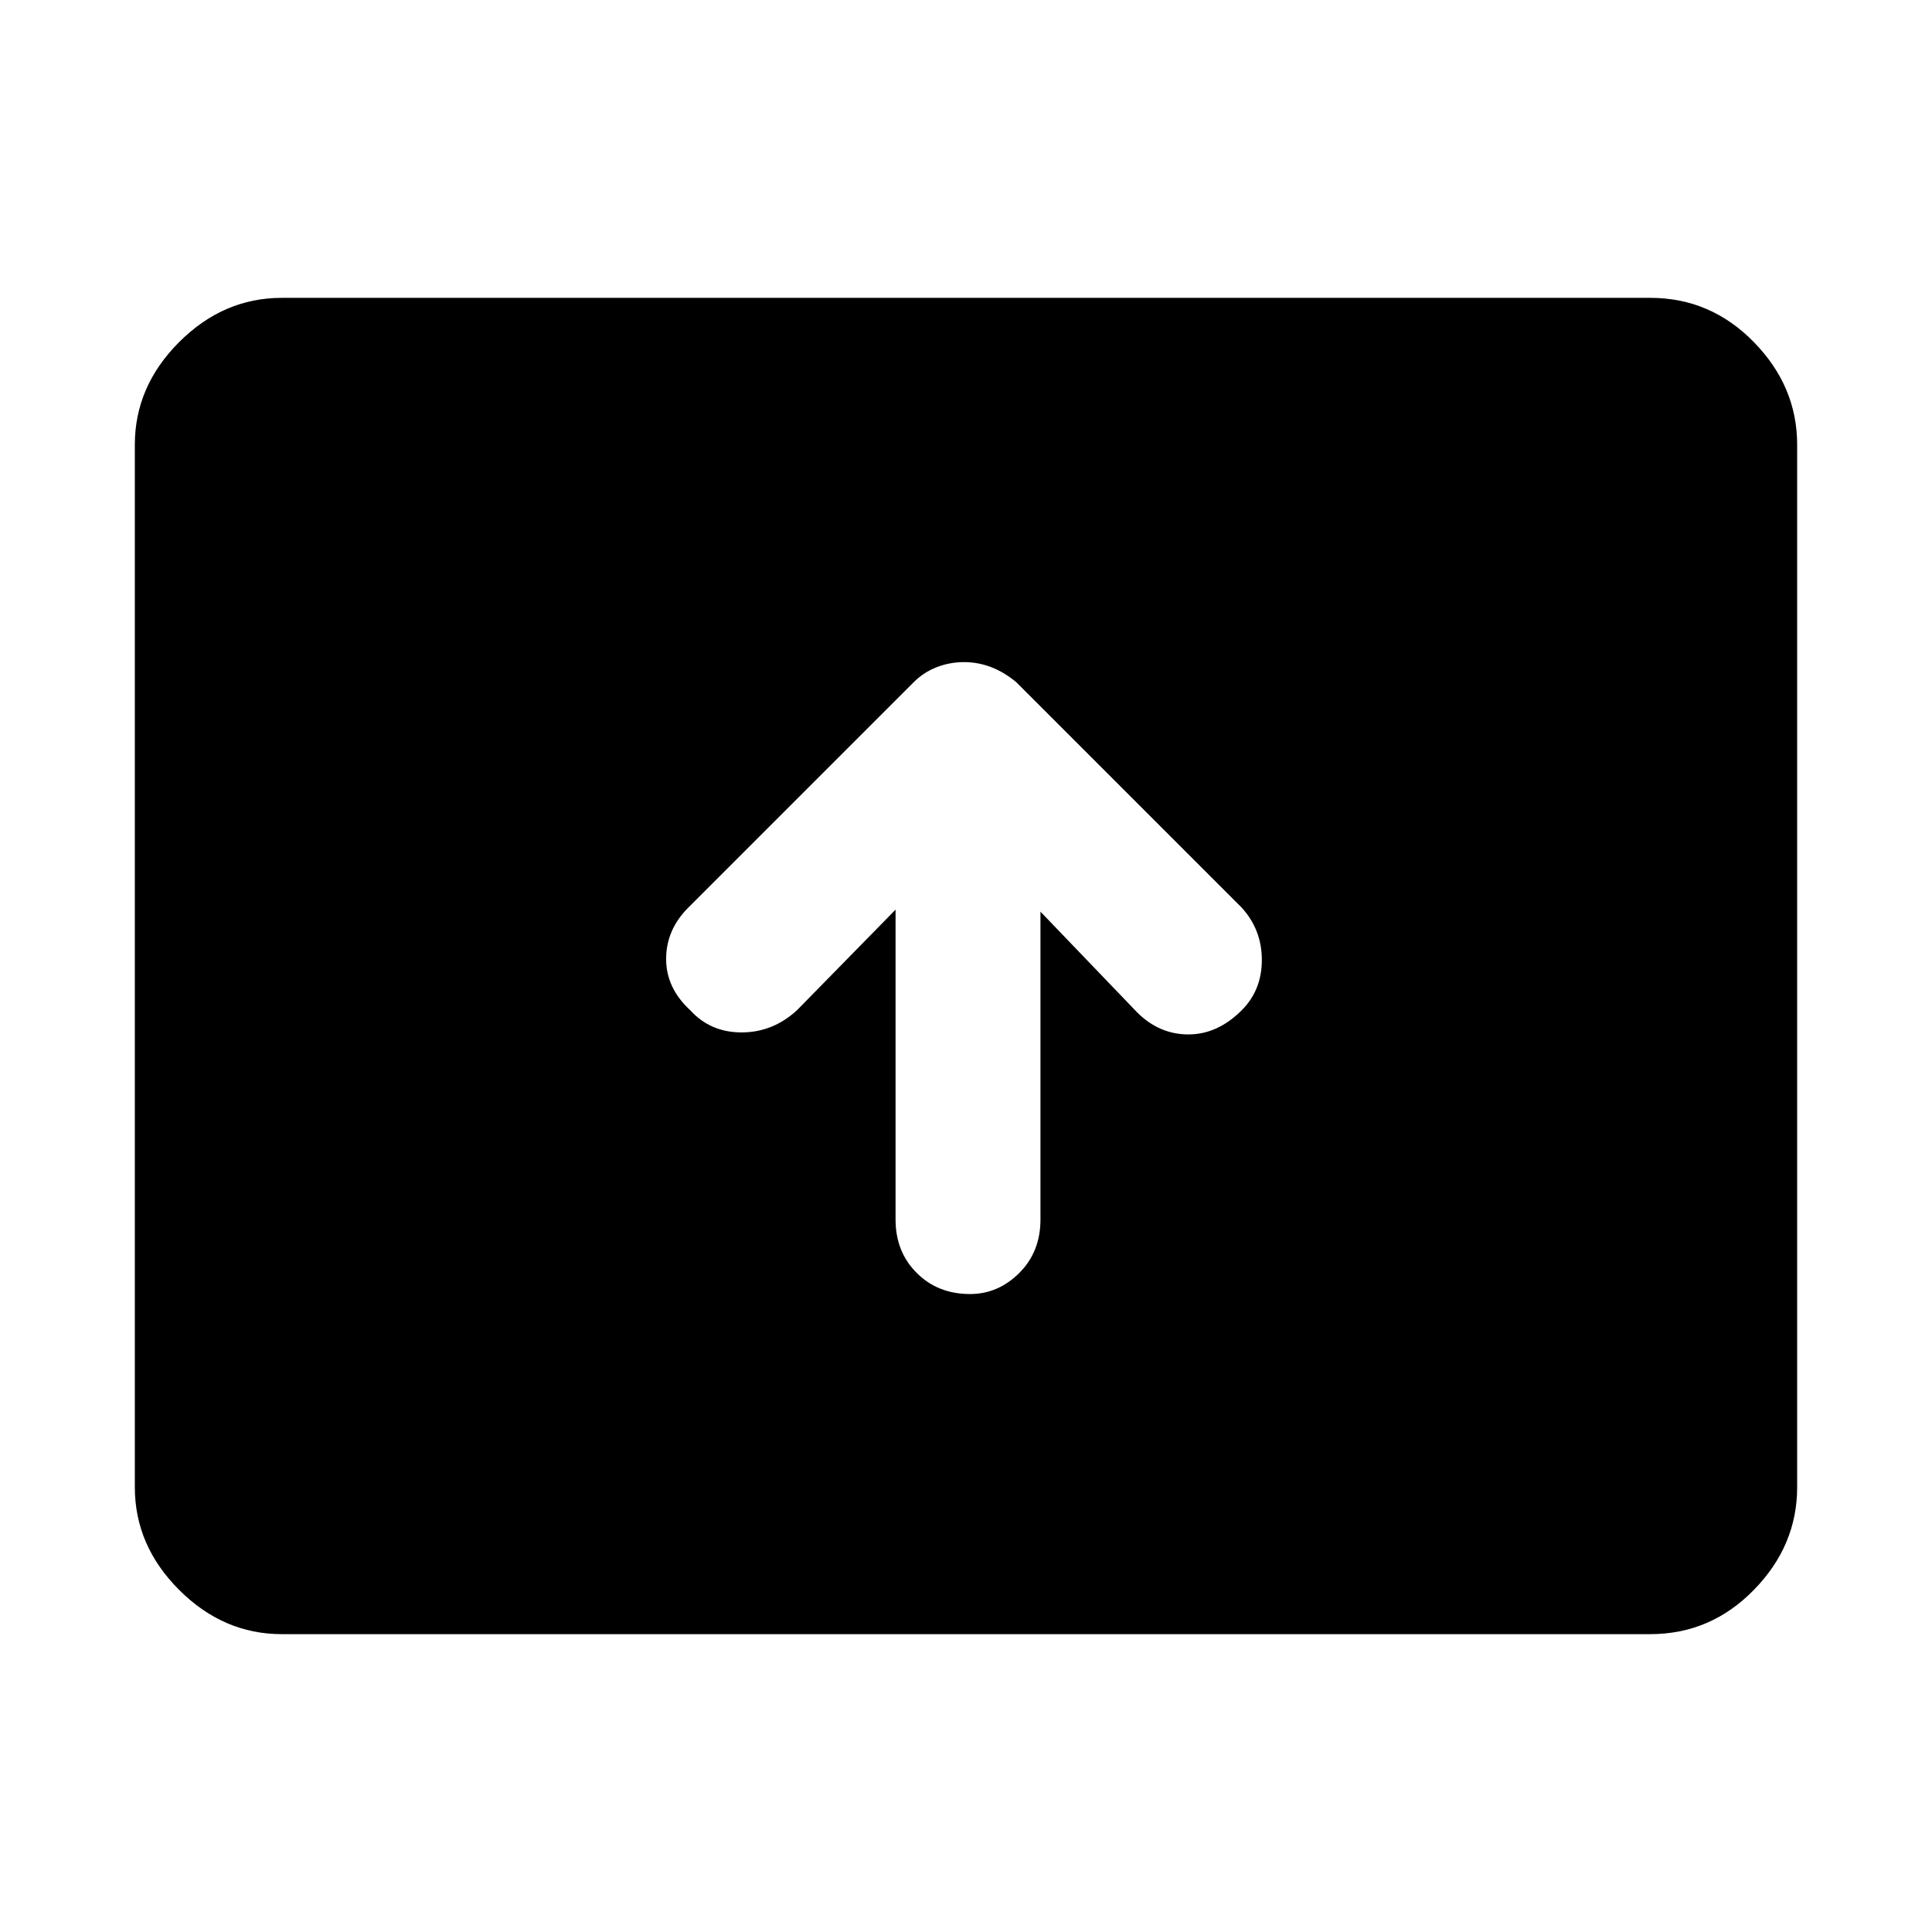 <svg xmlns="http://www.w3.org/2000/svg" height="48" width="48"><path d="M24.1 32.15q.7 0 1.225-.525.525-.525.525-1.325v-7.65l2.4 2.5q.55.55 1.275.55.725 0 1.325-.6.5-.5.5-1.25t-.5-1.3l-5.6-5.6q-.3-.25-.625-.375t-.675-.125q-.35 0-.675.125-.325.125-.575.375l-5.6 5.6q-.55.55-.55 1.275 0 .725.6 1.275.5.55 1.275.55.775 0 1.375-.55l2.45-2.5v7.7q0 .8.525 1.325.525.525 1.325.525ZM7 40.6q-1.45 0-2.55-1.1-1.1-1.1-1.1-2.55v-25.9q0-1.45 1.1-2.55Q5.55 7.4 7 7.4h34q1.5 0 2.575 1.1 1.075 1.1 1.075 2.55v25.9q0 1.45-1.075 2.55Q42.5 40.6 41 40.6Z"/></svg>